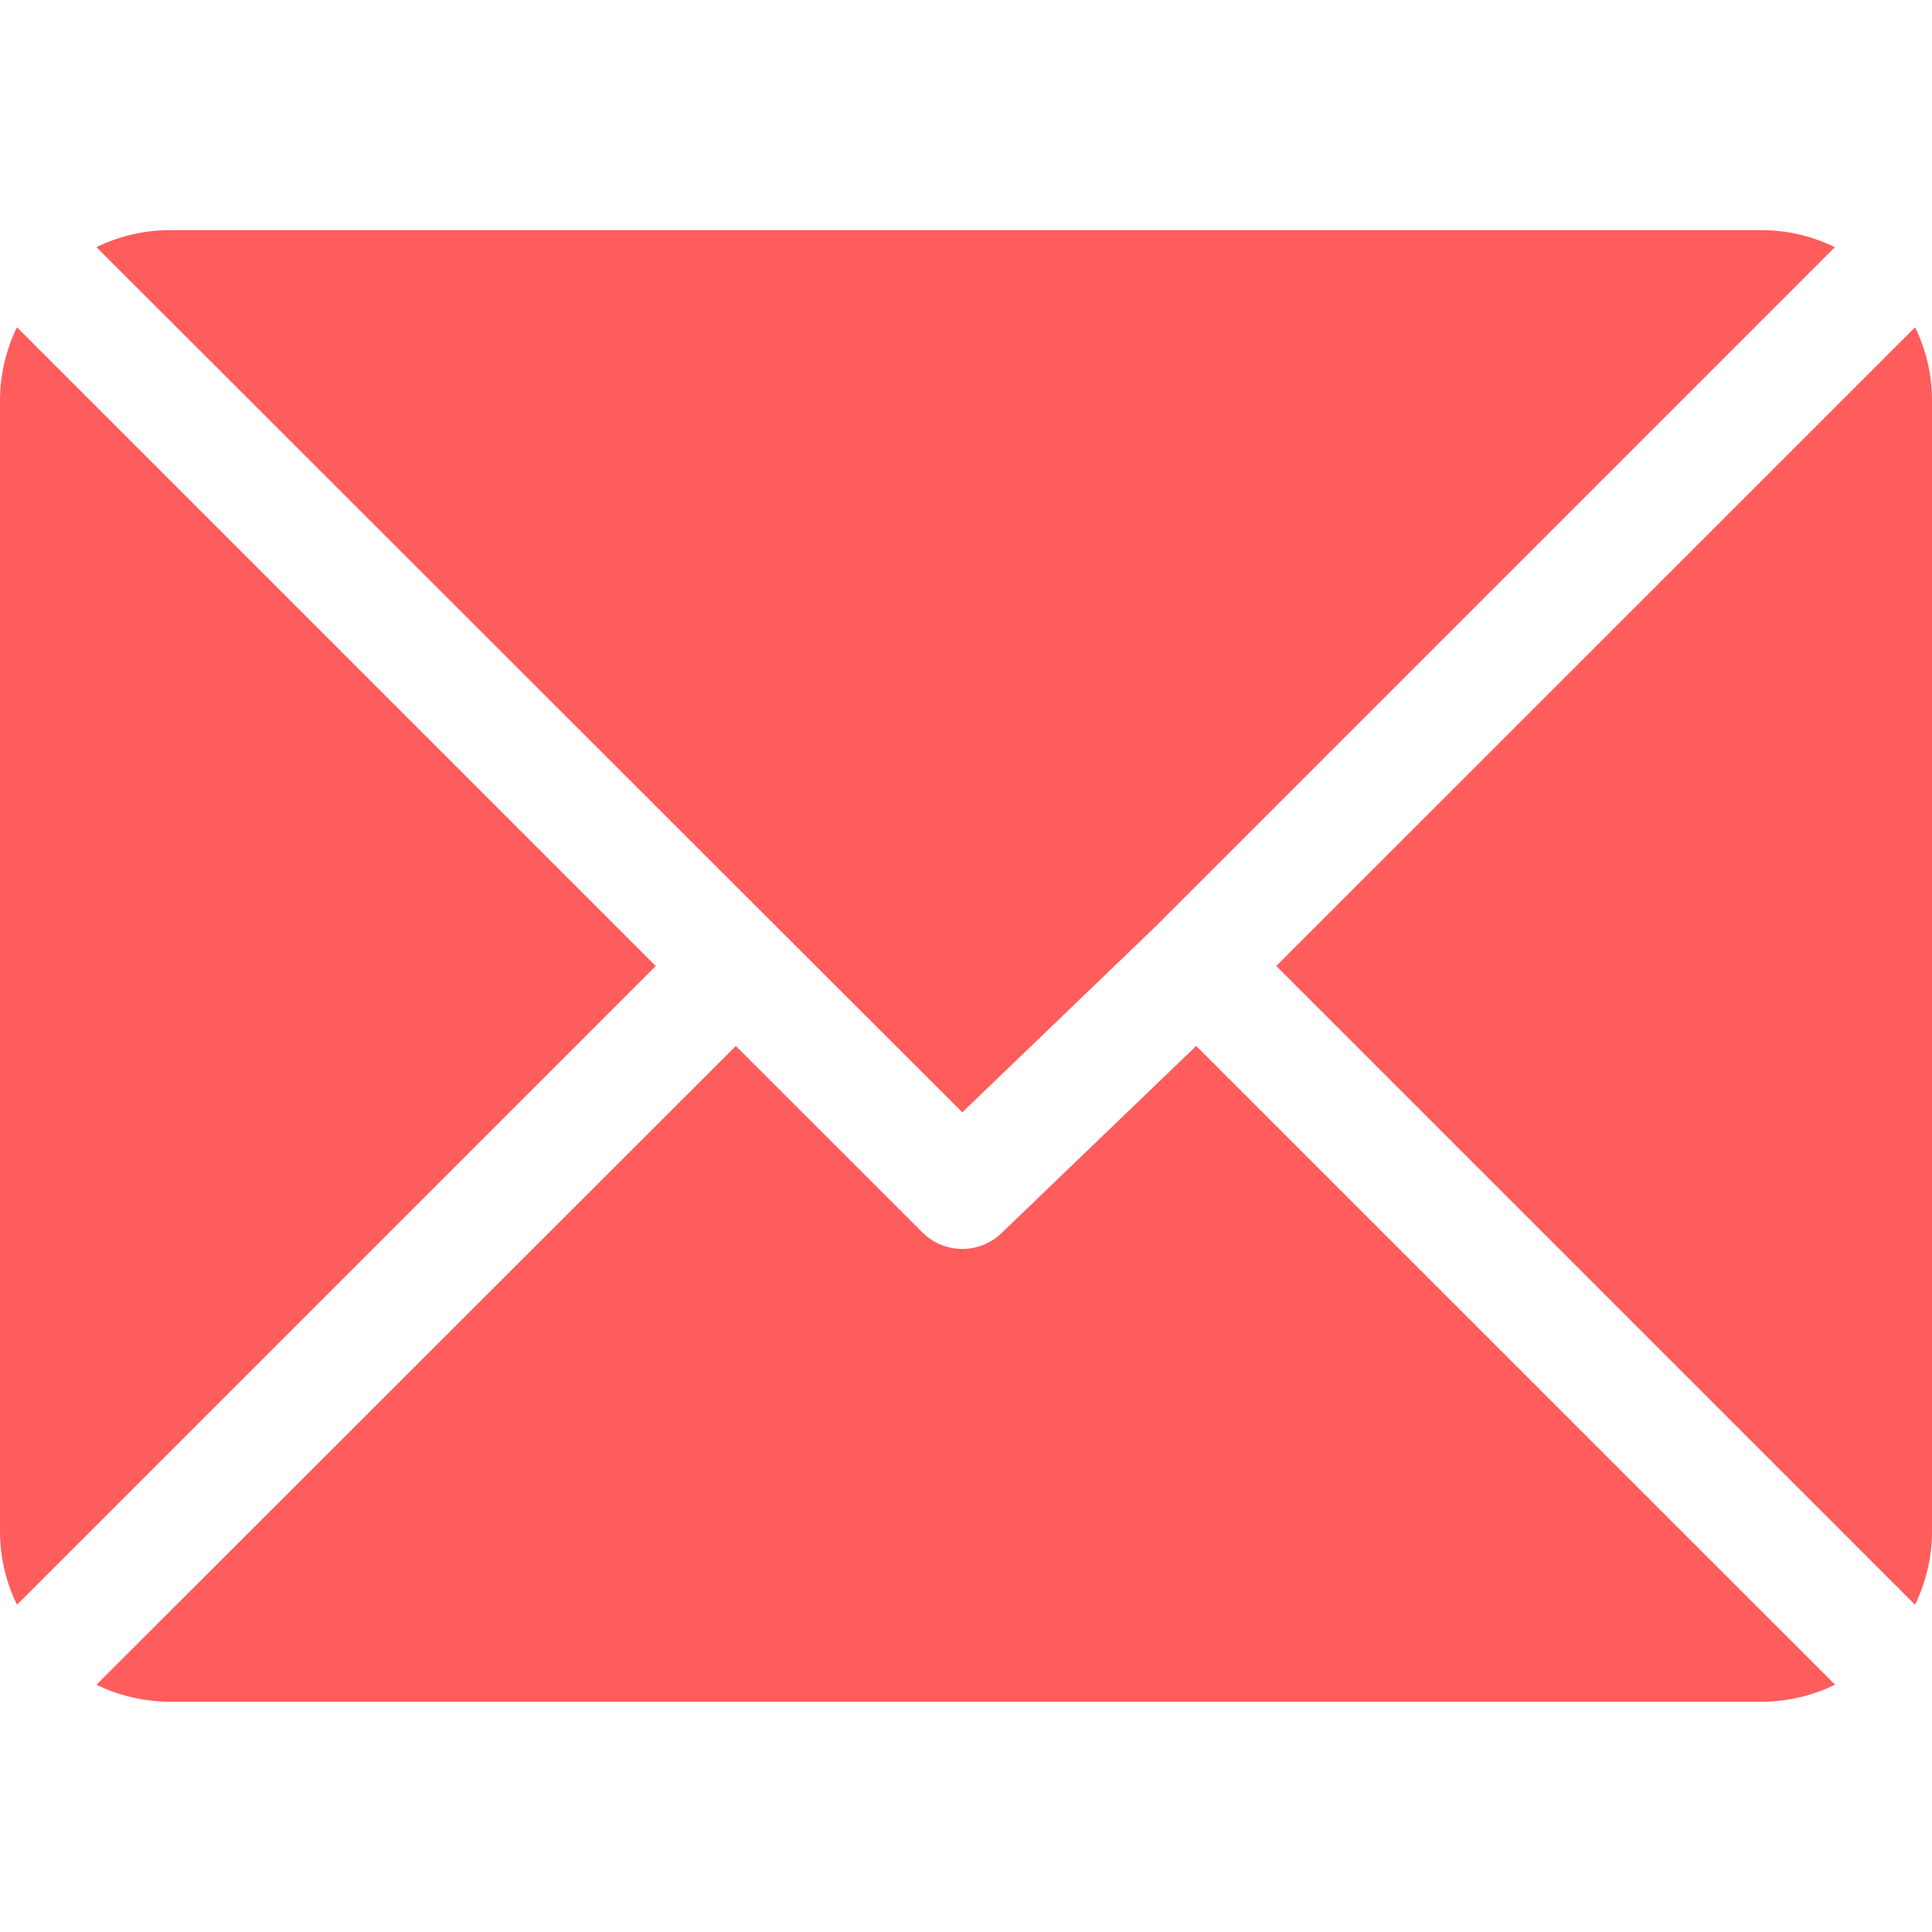 <svg xmlns="http://www.w3.org/2000/svg" xmlns:xlink="http://www.w3.org/1999/xlink" width="15" height="15" viewBox="0 0 15 15">
  <defs>
    <clipPath id="clip-path">
      <rect id="Rectangle_772" data-name="Rectangle 772" width="15" height="15" transform="translate(45 277)" fill="#ff5c5c"/>
    </clipPath>
  </defs>
  <g id="ico_sms" transform="translate(-45 -277)" clip-path="url(#clip-path)">
    <g id="email_2_" data-name="email (2)" transform="translate(45 278.787)">
      <g id="Group_267" data-name="Group 267" transform="translate(0.754)">
        <g id="Group_266" data-name="Group 266">
          <path id="Path_914" data-name="Path 914" d="M13.933,2.383H1.57A1.3,1.3,0,0,0,1,2.515L7.722,9.232,9.227,7.785h0l5.27-5.27a1.3,1.3,0,0,0-.564-.132Z" transform="translate(-1.005 -2.383)" fill="#ff5c5c"/>
        </g>
      </g>
      <g id="Group_269" data-name="Group 269" transform="translate(9.909 0.754)">
        <g id="Group_268" data-name="Group 268">
          <path id="Path_915" data-name="Path 915" d="M18.171,3.388l-4.96,4.959,4.959,4.959a1.3,1.3,0,0,0,.132-.565V3.952A1.3,1.3,0,0,0,18.171,3.388Z" transform="translate(-13.211 -3.388)" fill="#ff5c5c"/>
        </g>
      </g>
      <g id="Group_271" data-name="Group 271" transform="translate(0 0.754)">
        <g id="Group_270" data-name="Group 270">
          <path id="Path_916" data-name="Path 916" d="M.132,3.388A1.3,1.3,0,0,0,0,3.952v8.789a1.3,1.3,0,0,0,.132.565L5.091,8.347Z" transform="translate(0 -3.388)" fill="#ff5c5c"/>
        </g>
      </g>
      <g id="Group_273" data-name="Group 273" transform="translate(0.753 6.334)">
        <g id="Group_272" data-name="Group 272">
          <path id="Path_917" data-name="Path 917" d="M9.538,10.829,8.033,12.276a.439.439,0,0,1-.621,0L5.964,10.829,1,15.788a1.3,1.3,0,0,0,.565.132H13.933a1.3,1.3,0,0,0,.565-.132Z" transform="translate(-1.004 -10.829)" fill="#ff5c5c"/>
        </g>
      </g>
    </g>
  </g>
</svg>
